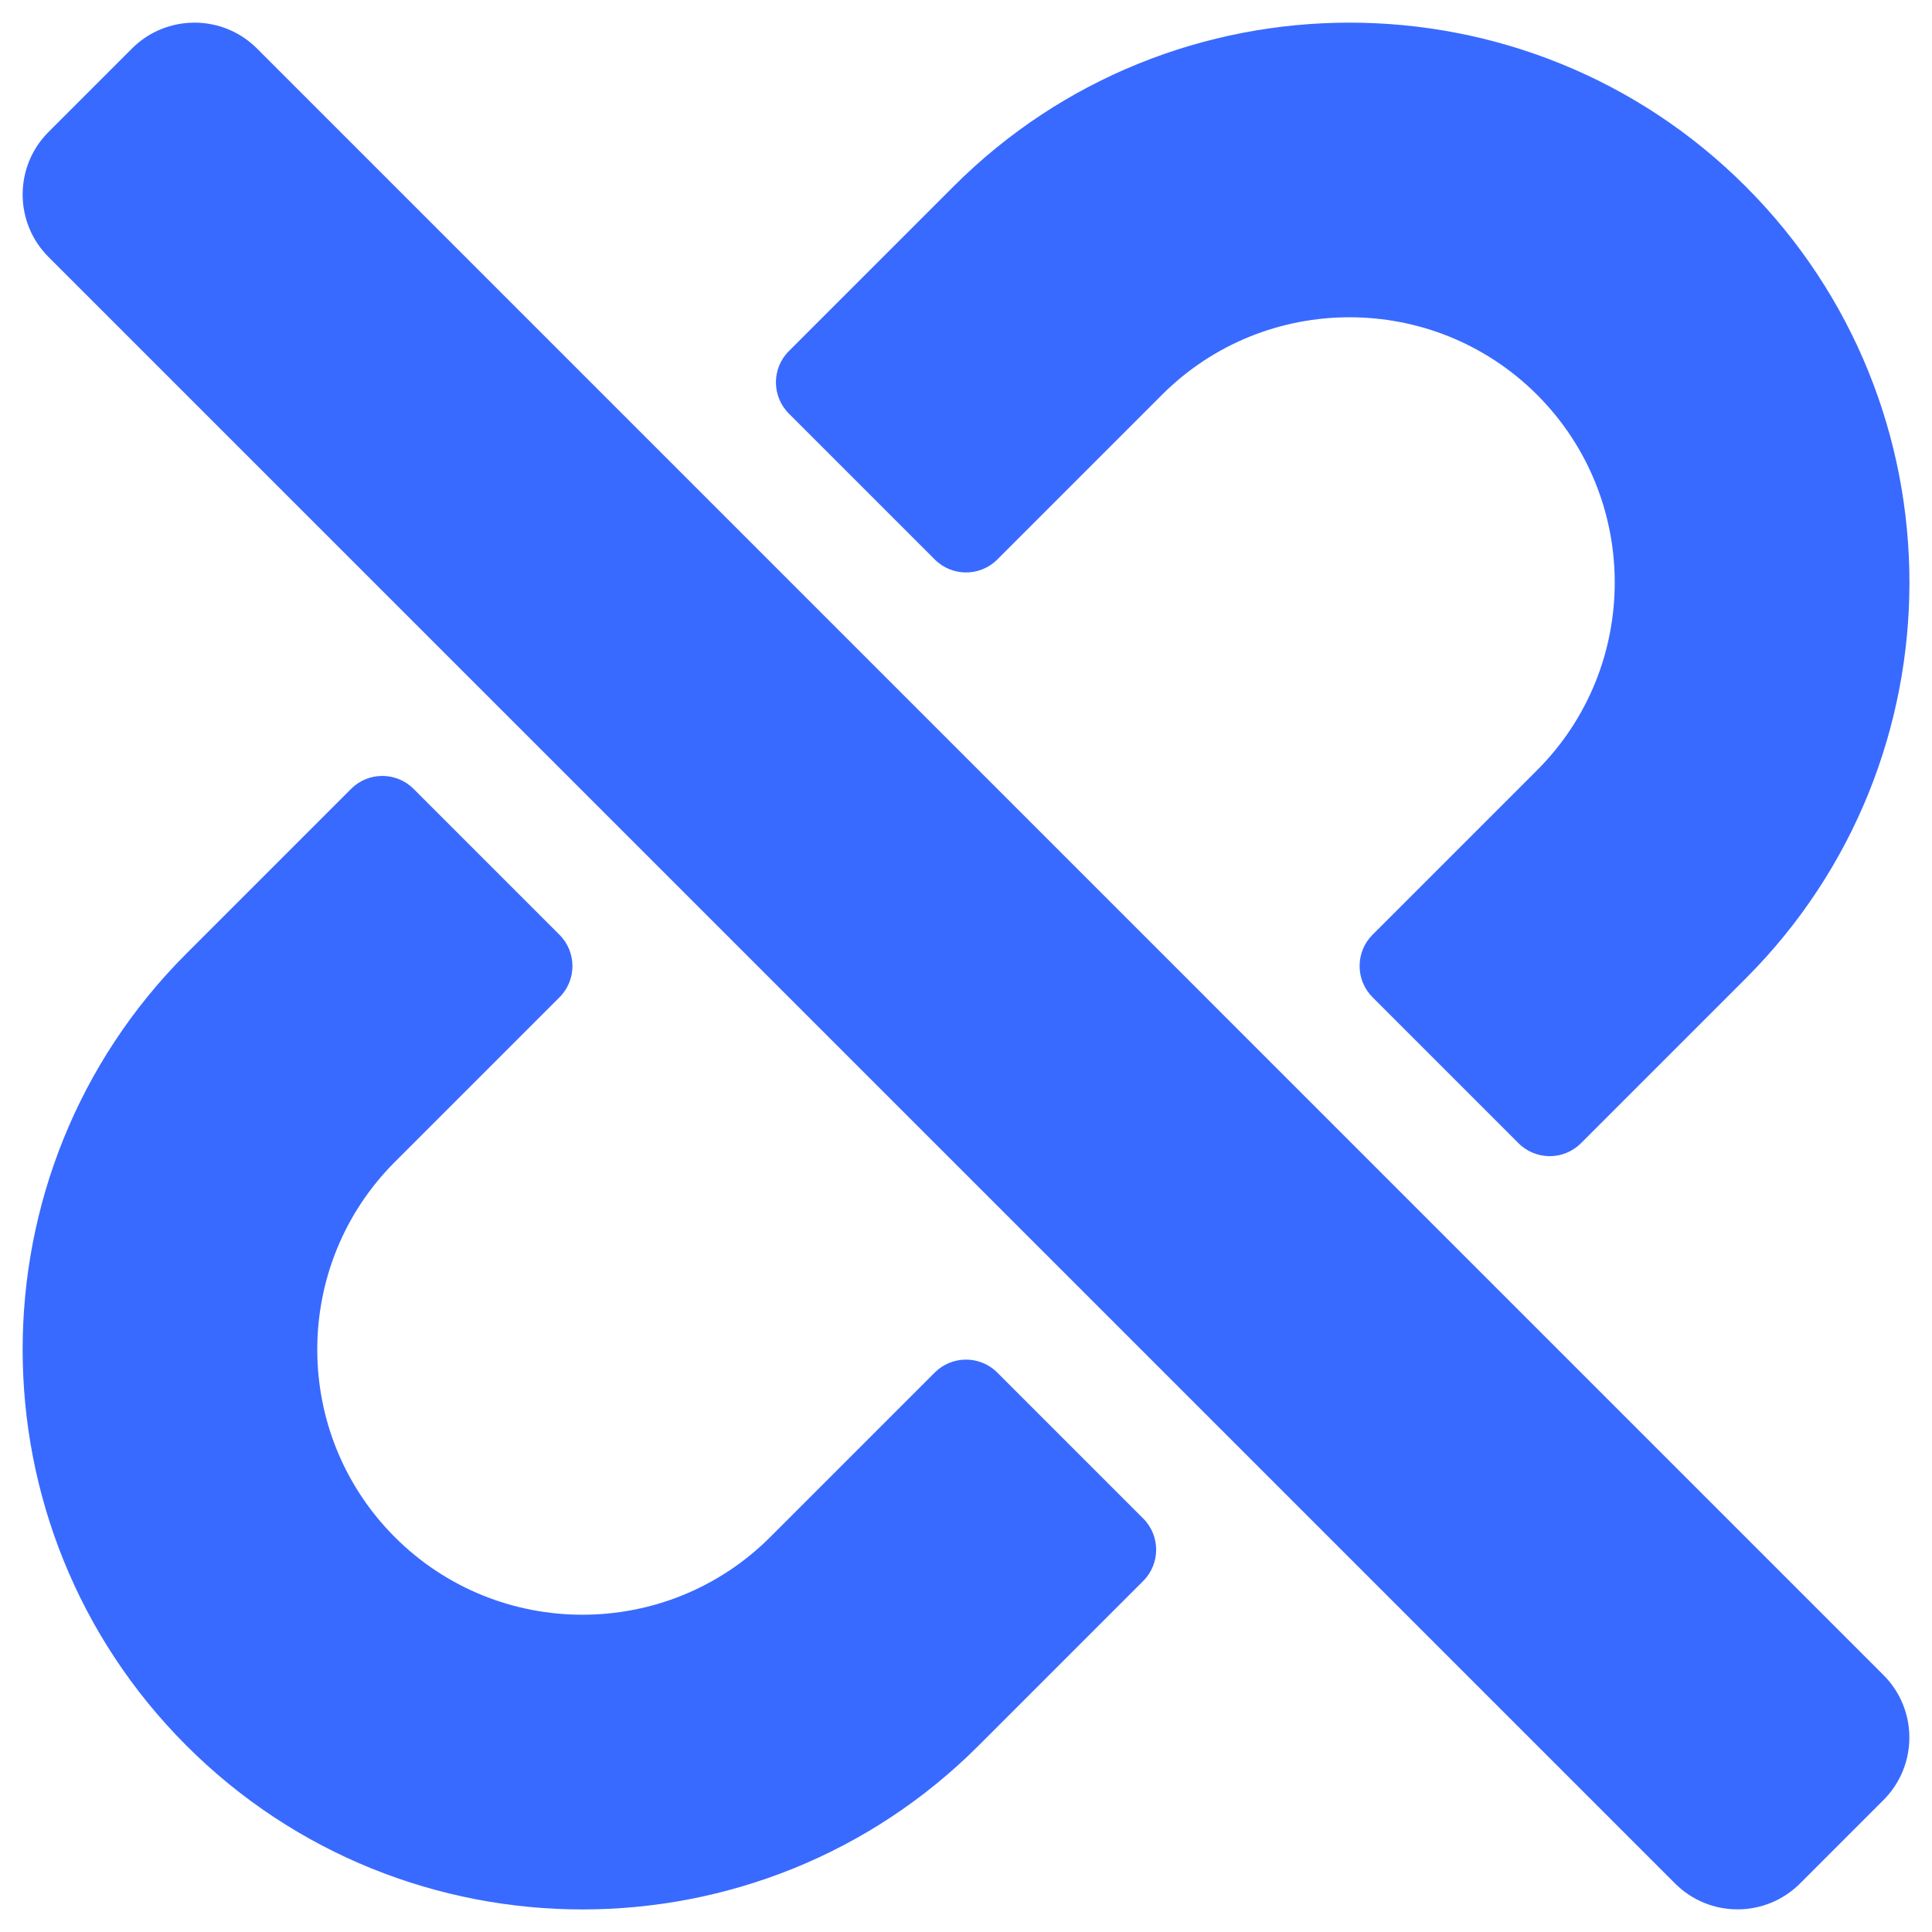 <svg width="24" height="24" viewBox="0 0 24 24" fill="none" xmlns="http://www.w3.org/2000/svg">
<path d="M14.201 18.863C14.416 19.077 14.416 19.425 14.201 19.64L12.156 21.685C9.443 24.398 5.029 24.398 2.316 21.685C-0.397 18.972 -0.397 14.557 2.316 11.845L4.361 9.8C4.575 9.585 4.923 9.585 5.138 9.8L6.95 11.612C7.165 11.827 7.165 12.175 6.95 12.389L4.905 14.434C3.62 15.719 3.62 17.81 4.905 19.095C6.19 20.38 8.281 20.38 9.567 19.095L11.612 17.05C11.826 16.836 12.174 16.836 12.388 17.05L14.201 18.863Z" fill="#396AFF"/>
<path d="M22.361 23.397L23.397 22.361C23.826 21.932 23.826 21.236 23.397 20.808L3.193 0.603C2.764 0.174 2.068 0.174 1.639 0.603L0.603 1.639C0.174 2.068 0.174 2.764 0.603 3.193L20.808 23.397C21.236 23.826 21.932 23.826 22.361 23.397Z" fill="#396AFF"/>
<path d="M11.612 6.95C11.827 7.165 12.175 7.165 12.389 6.95L14.434 4.905C15.719 3.62 17.81 3.62 19.095 4.905C20.38 6.191 20.38 8.281 19.095 9.567L17.05 11.612C16.836 11.826 16.836 12.174 17.05 12.388L18.863 14.201C19.077 14.416 19.425 14.416 19.64 14.201L21.685 12.156C24.398 9.443 24.398 5.029 21.685 2.316C18.972 -0.397 14.557 -0.397 11.845 2.316L9.8 4.361C9.585 4.575 9.585 4.923 9.8 5.138L11.612 6.95Z" fill="#396AFF"/>
</svg>
